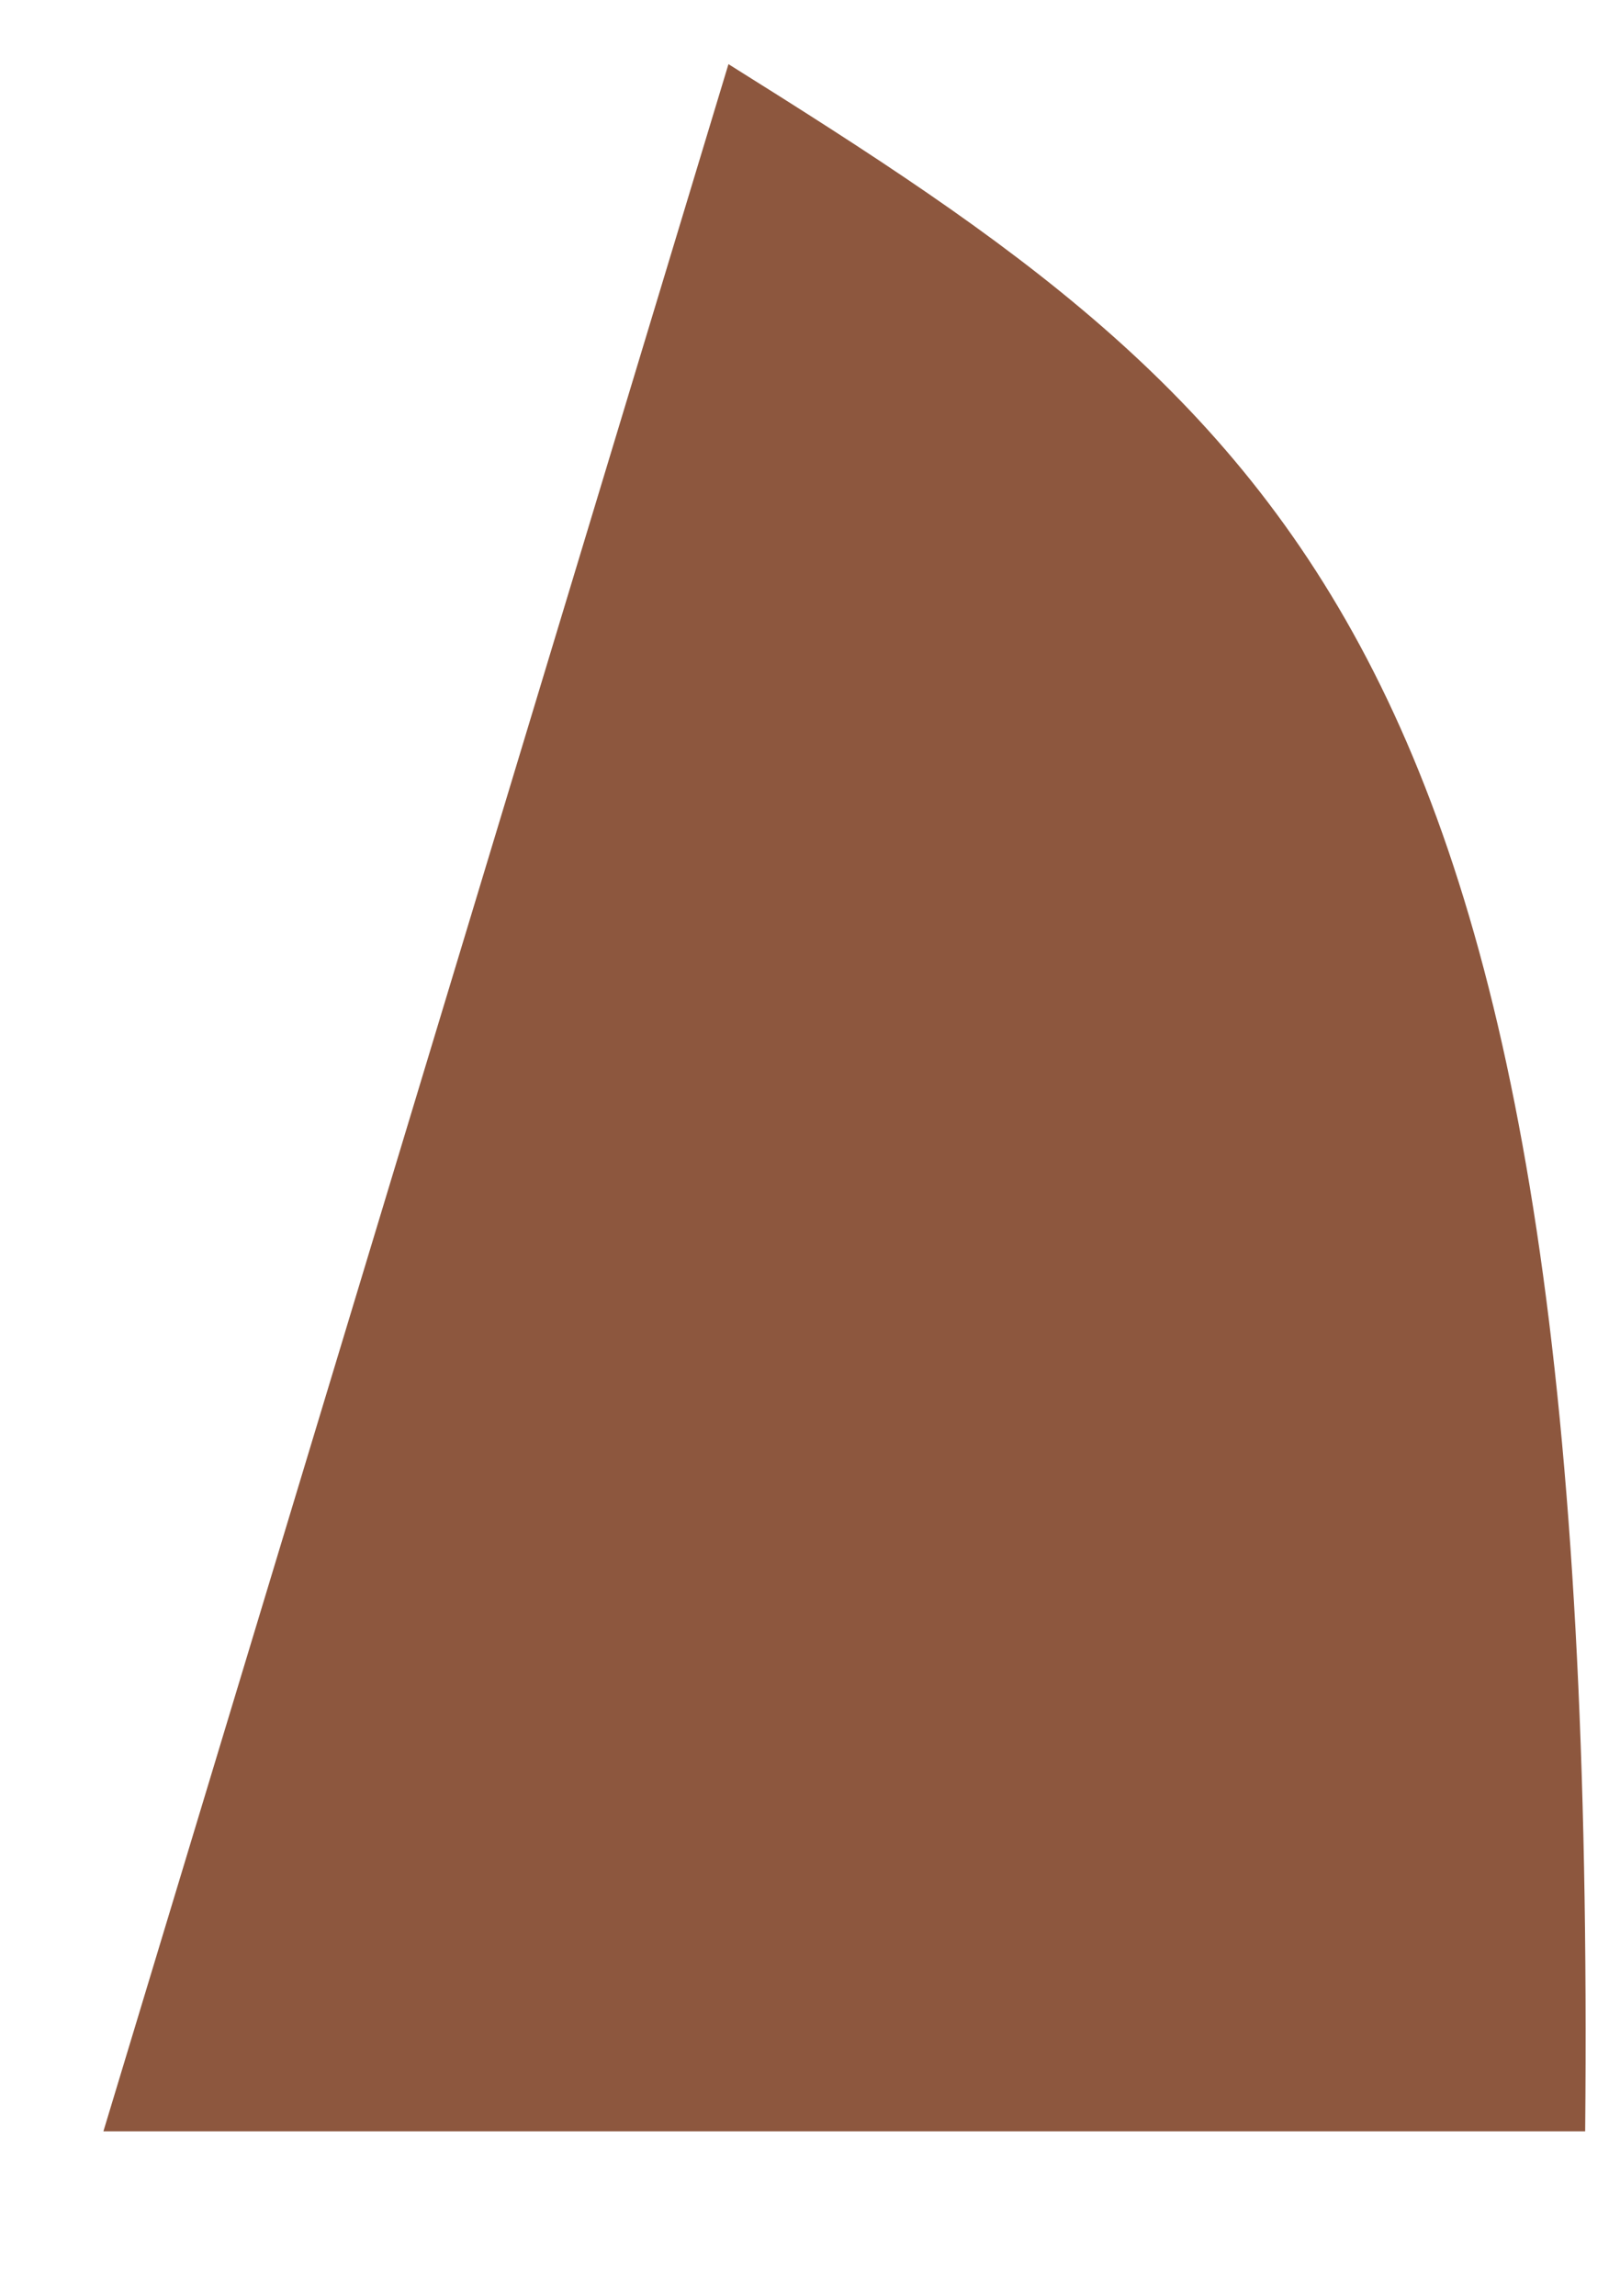 <svg xmlns="http://www.w3.org/2000/svg" xmlns:xlink="http://www.w3.org/1999/xlink" width="12" height="17" version="1.1"><g><path fill="#8d573e" fill-rule="nonzero" stroke="none" d="M 11.742 15.782 C 11.845 4.761 9.581 3.094 5.396 0.475 L 0.766 15.782 L 11.742 15.782 Z" transform="matrix(1 0 0 1 -244 -760 ) matrix(1 0 0 1 244 760 )"/></g></svg>